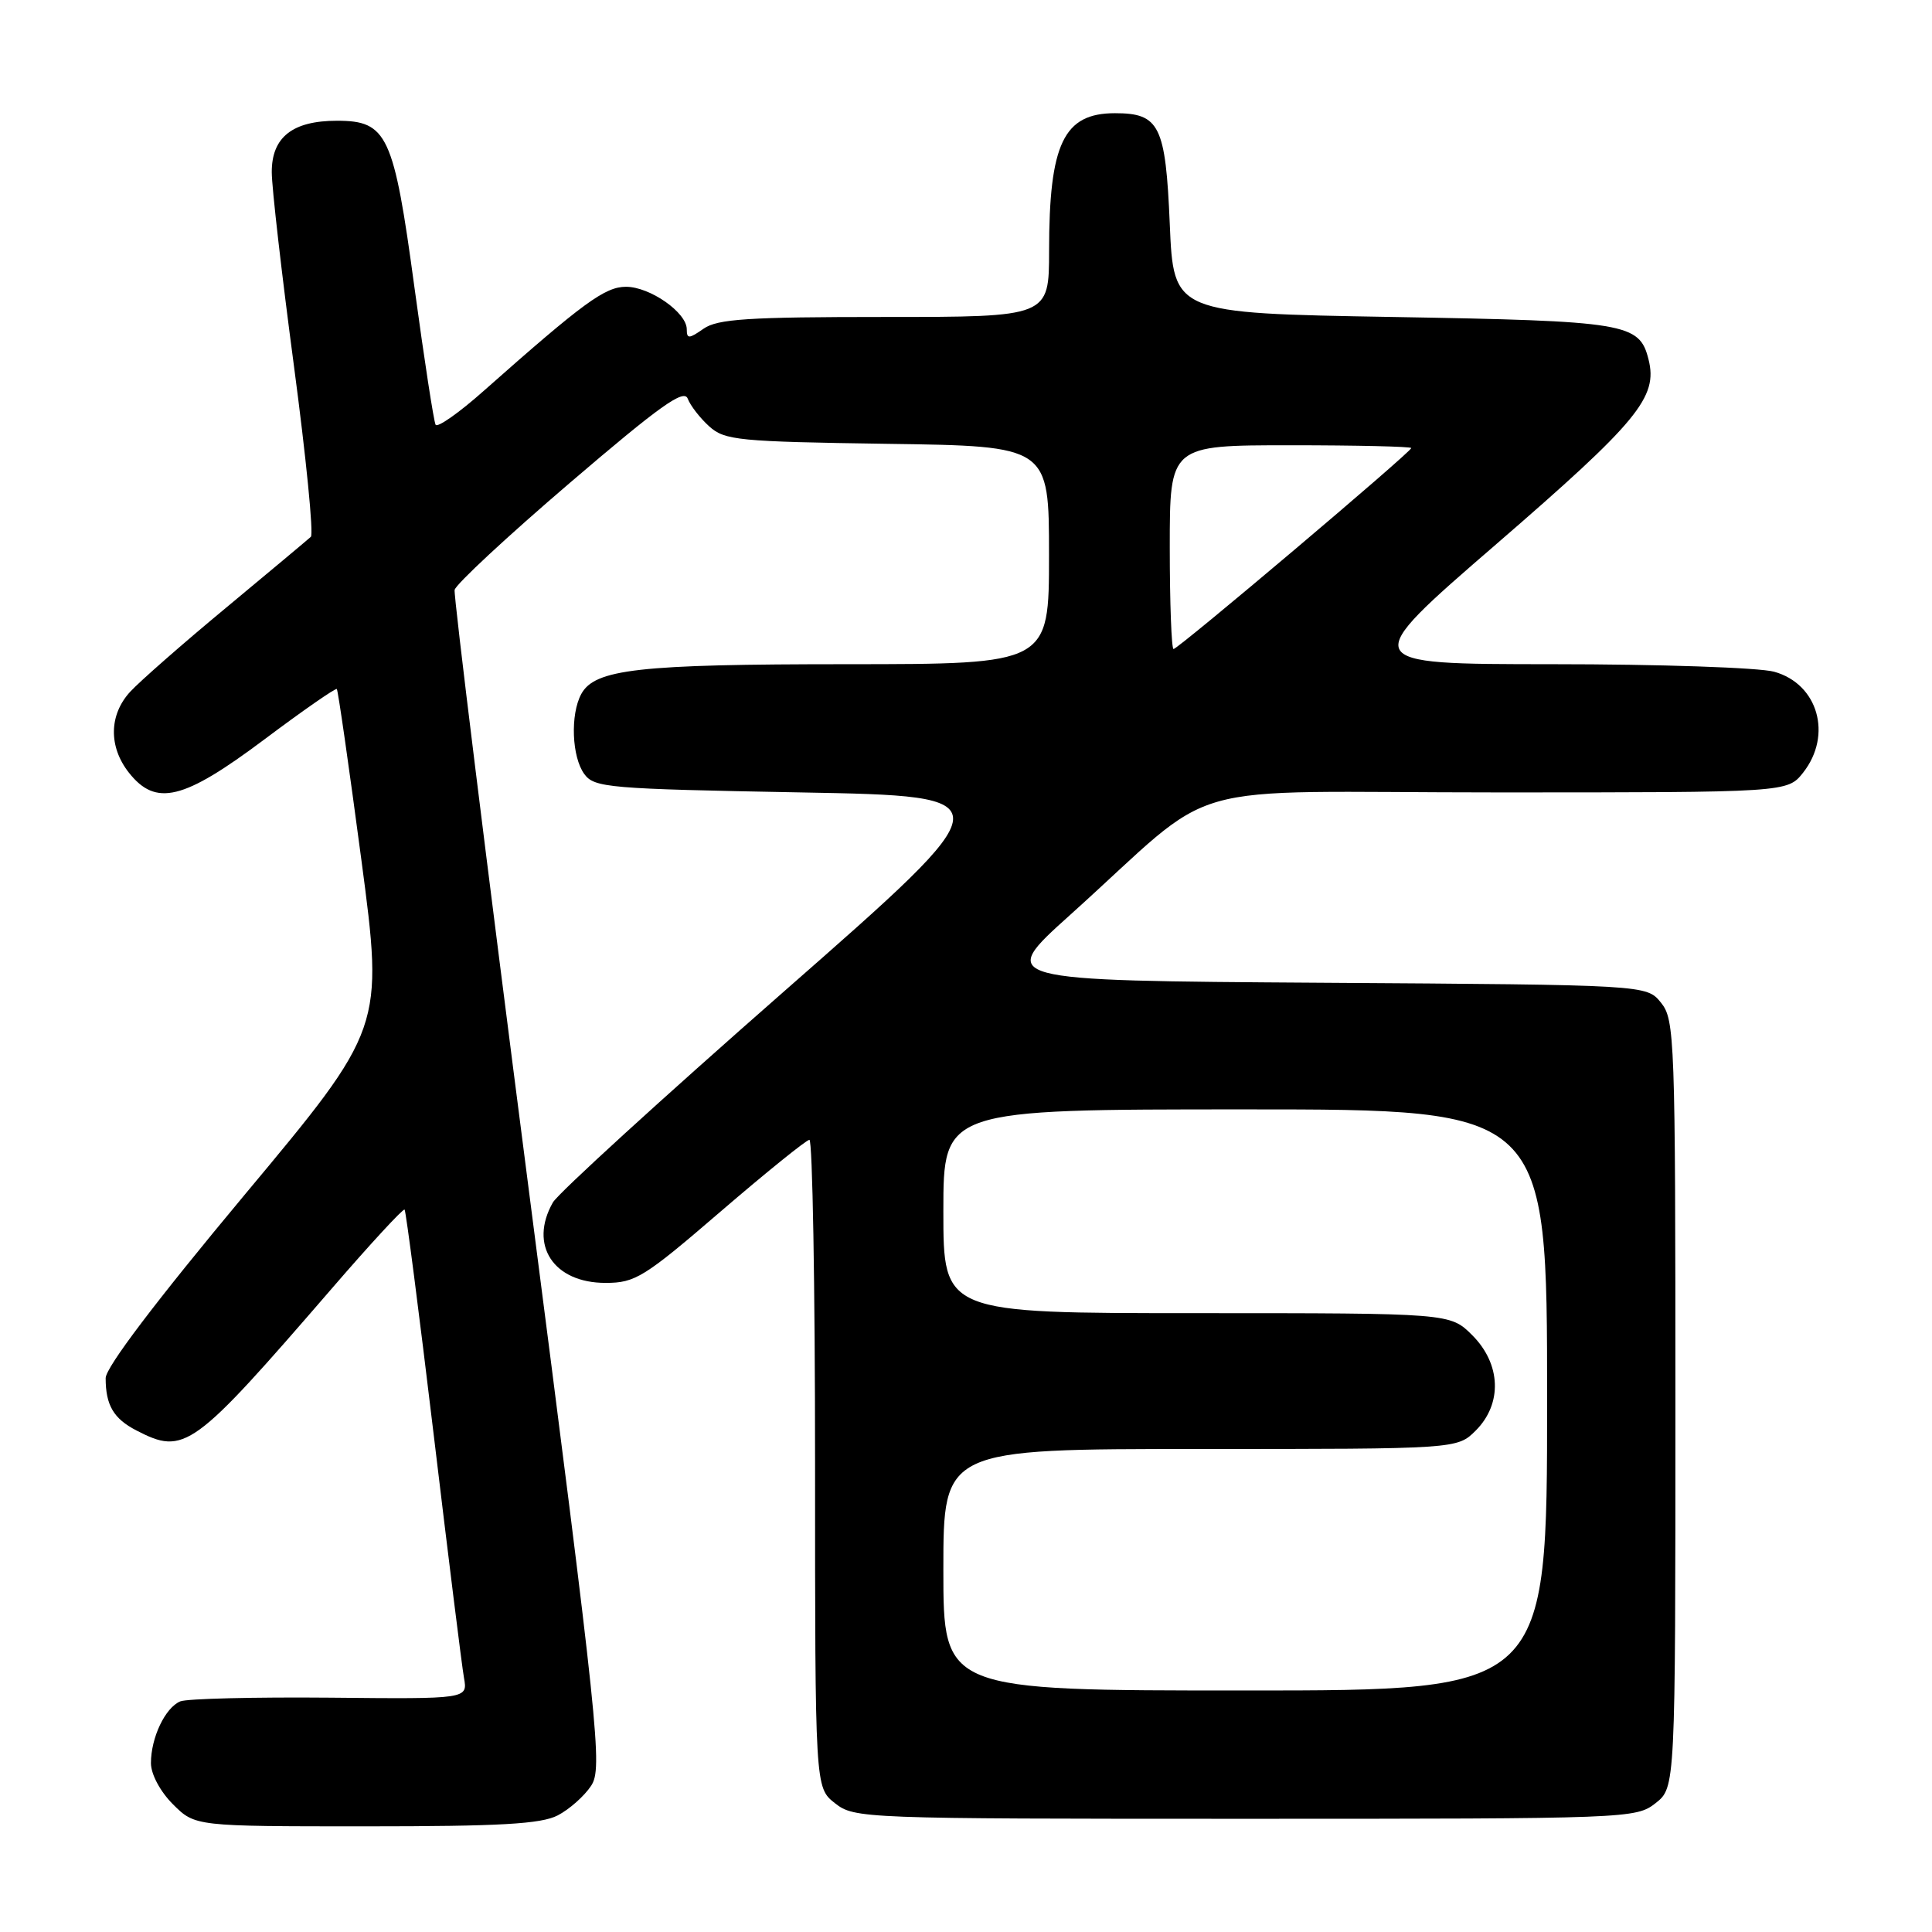<?xml version="1.0" encoding="UTF-8" standalone="no"?>
<!DOCTYPE svg PUBLIC "-//W3C//DTD SVG 1.1//EN" "http://www.w3.org/Graphics/SVG/1.1/DTD/svg11.dtd" >
<svg xmlns="http://www.w3.org/2000/svg" xmlns:xlink="http://www.w3.org/1999/xlink" version="1.1" viewBox="0 0 256 256">
 <g >
 <path fill="currentColor"
d=" M 73.90 240.55 C 75.44 239.75 77.43 237.99 78.33 236.62 C 79.86 234.28 79.38 229.70 69.96 156.82 C 64.47 114.29 60.09 78.90 60.24 78.17 C 60.38 77.43 67.25 71.05 75.50 63.99 C 87.44 53.77 90.63 51.49 91.13 52.83 C 91.48 53.75 92.76 55.40 93.98 56.50 C 96.03 58.35 97.85 58.52 117.60 58.81 C 139.00 59.11 139.00 59.11 139.00 73.56 C 139.00 88.00 139.00 88.00 112.25 88.01 C 84.57 88.01 78.79 88.66 77.01 91.98 C 75.55 94.70 75.77 100.30 77.42 102.56 C 78.75 104.38 80.58 104.53 106.10 105.00 C 133.37 105.50 133.37 105.50 103.93 131.33 C 87.74 145.53 73.94 158.13 73.26 159.33 C 70.05 164.98 73.34 170.00 80.25 169.99 C 84.17 169.99 85.35 169.26 95.50 160.52 C 101.55 155.32 106.84 151.05 107.25 151.03 C 107.66 151.01 108.00 170.32 108.00 193.93 C 108.00 236.85 108.00 236.85 110.63 238.93 C 113.22 240.96 114.18 241.00 165.00 241.00 C 215.82 241.00 216.78 240.96 219.37 238.93 C 222.00 236.85 222.00 236.85 222.00 186.04 C 222.00 137.50 221.91 135.12 220.09 132.86 C 218.18 130.50 218.18 130.50 175.14 130.22 C 132.11 129.94 132.11 129.94 141.81 121.22 C 162.24 102.84 154.71 105.00 198.43 105.00 C 236.85 105.00 236.85 105.00 238.93 102.37 C 242.84 97.39 240.90 90.62 235.09 89.01 C 233.12 88.46 219.89 88.01 205.69 88.01 C 179.88 88.00 179.88 88.00 198.29 72.08 C 217.05 55.85 219.70 52.63 218.44 47.63 C 217.23 42.81 215.56 42.54 184.50 42.00 C 155.50 41.50 155.50 41.50 155.00 29.67 C 154.45 16.63 153.64 15.00 147.74 15.00 C 140.94 15.00 139.01 19.02 139.01 33.25 C 139.00 42.00 139.00 42.00 117.22 42.00 C 99.13 42.00 95.07 42.26 93.22 43.56 C 91.29 44.91 91.00 44.92 91.00 43.63 C 91.00 41.41 86.12 38.00 82.95 38.00 C 80.16 38.00 77.30 40.10 64.11 51.78 C 60.84 54.69 57.96 56.71 57.72 56.28 C 57.48 55.85 56.22 47.67 54.92 38.11 C 52.18 17.85 51.32 16.00 44.65 16.00 C 38.76 16.00 36.00 18.18 36.01 22.81 C 36.01 24.84 37.34 36.40 38.95 48.50 C 40.56 60.60 41.57 70.78 41.19 71.13 C 40.81 71.48 35.78 75.69 30.00 80.49 C 24.22 85.28 18.49 90.31 17.25 91.66 C 14.44 94.72 14.37 98.93 17.07 102.37 C 20.65 106.91 24.28 106.03 35.00 98.00 C 40.13 94.15 44.47 91.14 44.63 91.30 C 44.79 91.46 46.25 101.63 47.88 113.91 C 50.84 136.24 50.84 136.24 32.42 158.31 C 20.67 172.40 14.00 181.19 14.00 182.61 C 14.00 186.19 15.05 187.98 18.07 189.54 C 24.47 192.84 25.52 192.08 43.97 170.73 C 49.09 164.80 53.43 160.10 53.61 160.28 C 53.79 160.46 55.52 173.86 57.46 190.05 C 59.40 206.25 61.20 220.77 61.48 222.32 C 61.98 225.13 61.98 225.13 43.74 224.95 C 33.71 224.86 24.77 225.08 23.89 225.44 C 21.89 226.27 20.00 230.25 20.00 233.62 C 20.00 235.09 21.23 237.39 22.92 239.08 C 25.85 242.00 25.85 242.00 48.47 242.00 C 66.27 242.00 71.70 241.69 73.90 240.55 Z  M 125.00 208.00 C 125.00 192.00 125.00 192.00 159.05 192.00 C 193.09 192.00 193.09 192.00 195.55 189.55 C 199.09 186.00 198.90 180.74 195.08 176.92 C 192.15 174.00 192.15 174.00 158.58 174.00 C 125.00 174.00 125.00 174.00 125.00 160.50 C 125.00 147.00 125.00 147.00 165.00 147.00 C 205.00 147.00 205.00 147.00 205.00 185.50 C 205.00 224.00 205.00 224.00 165.00 224.00 C 125.00 224.00 125.00 224.00 125.00 208.00 Z  M 155.00 72.50 C 155.00 59.00 155.00 59.00 171.00 59.00 C 179.80 59.00 187.00 59.17 187.00 59.37 C 187.00 59.89 156.12 86.00 155.50 86.00 C 155.23 86.00 155.00 79.92 155.00 72.50 Z "/>
</g>
</svg>